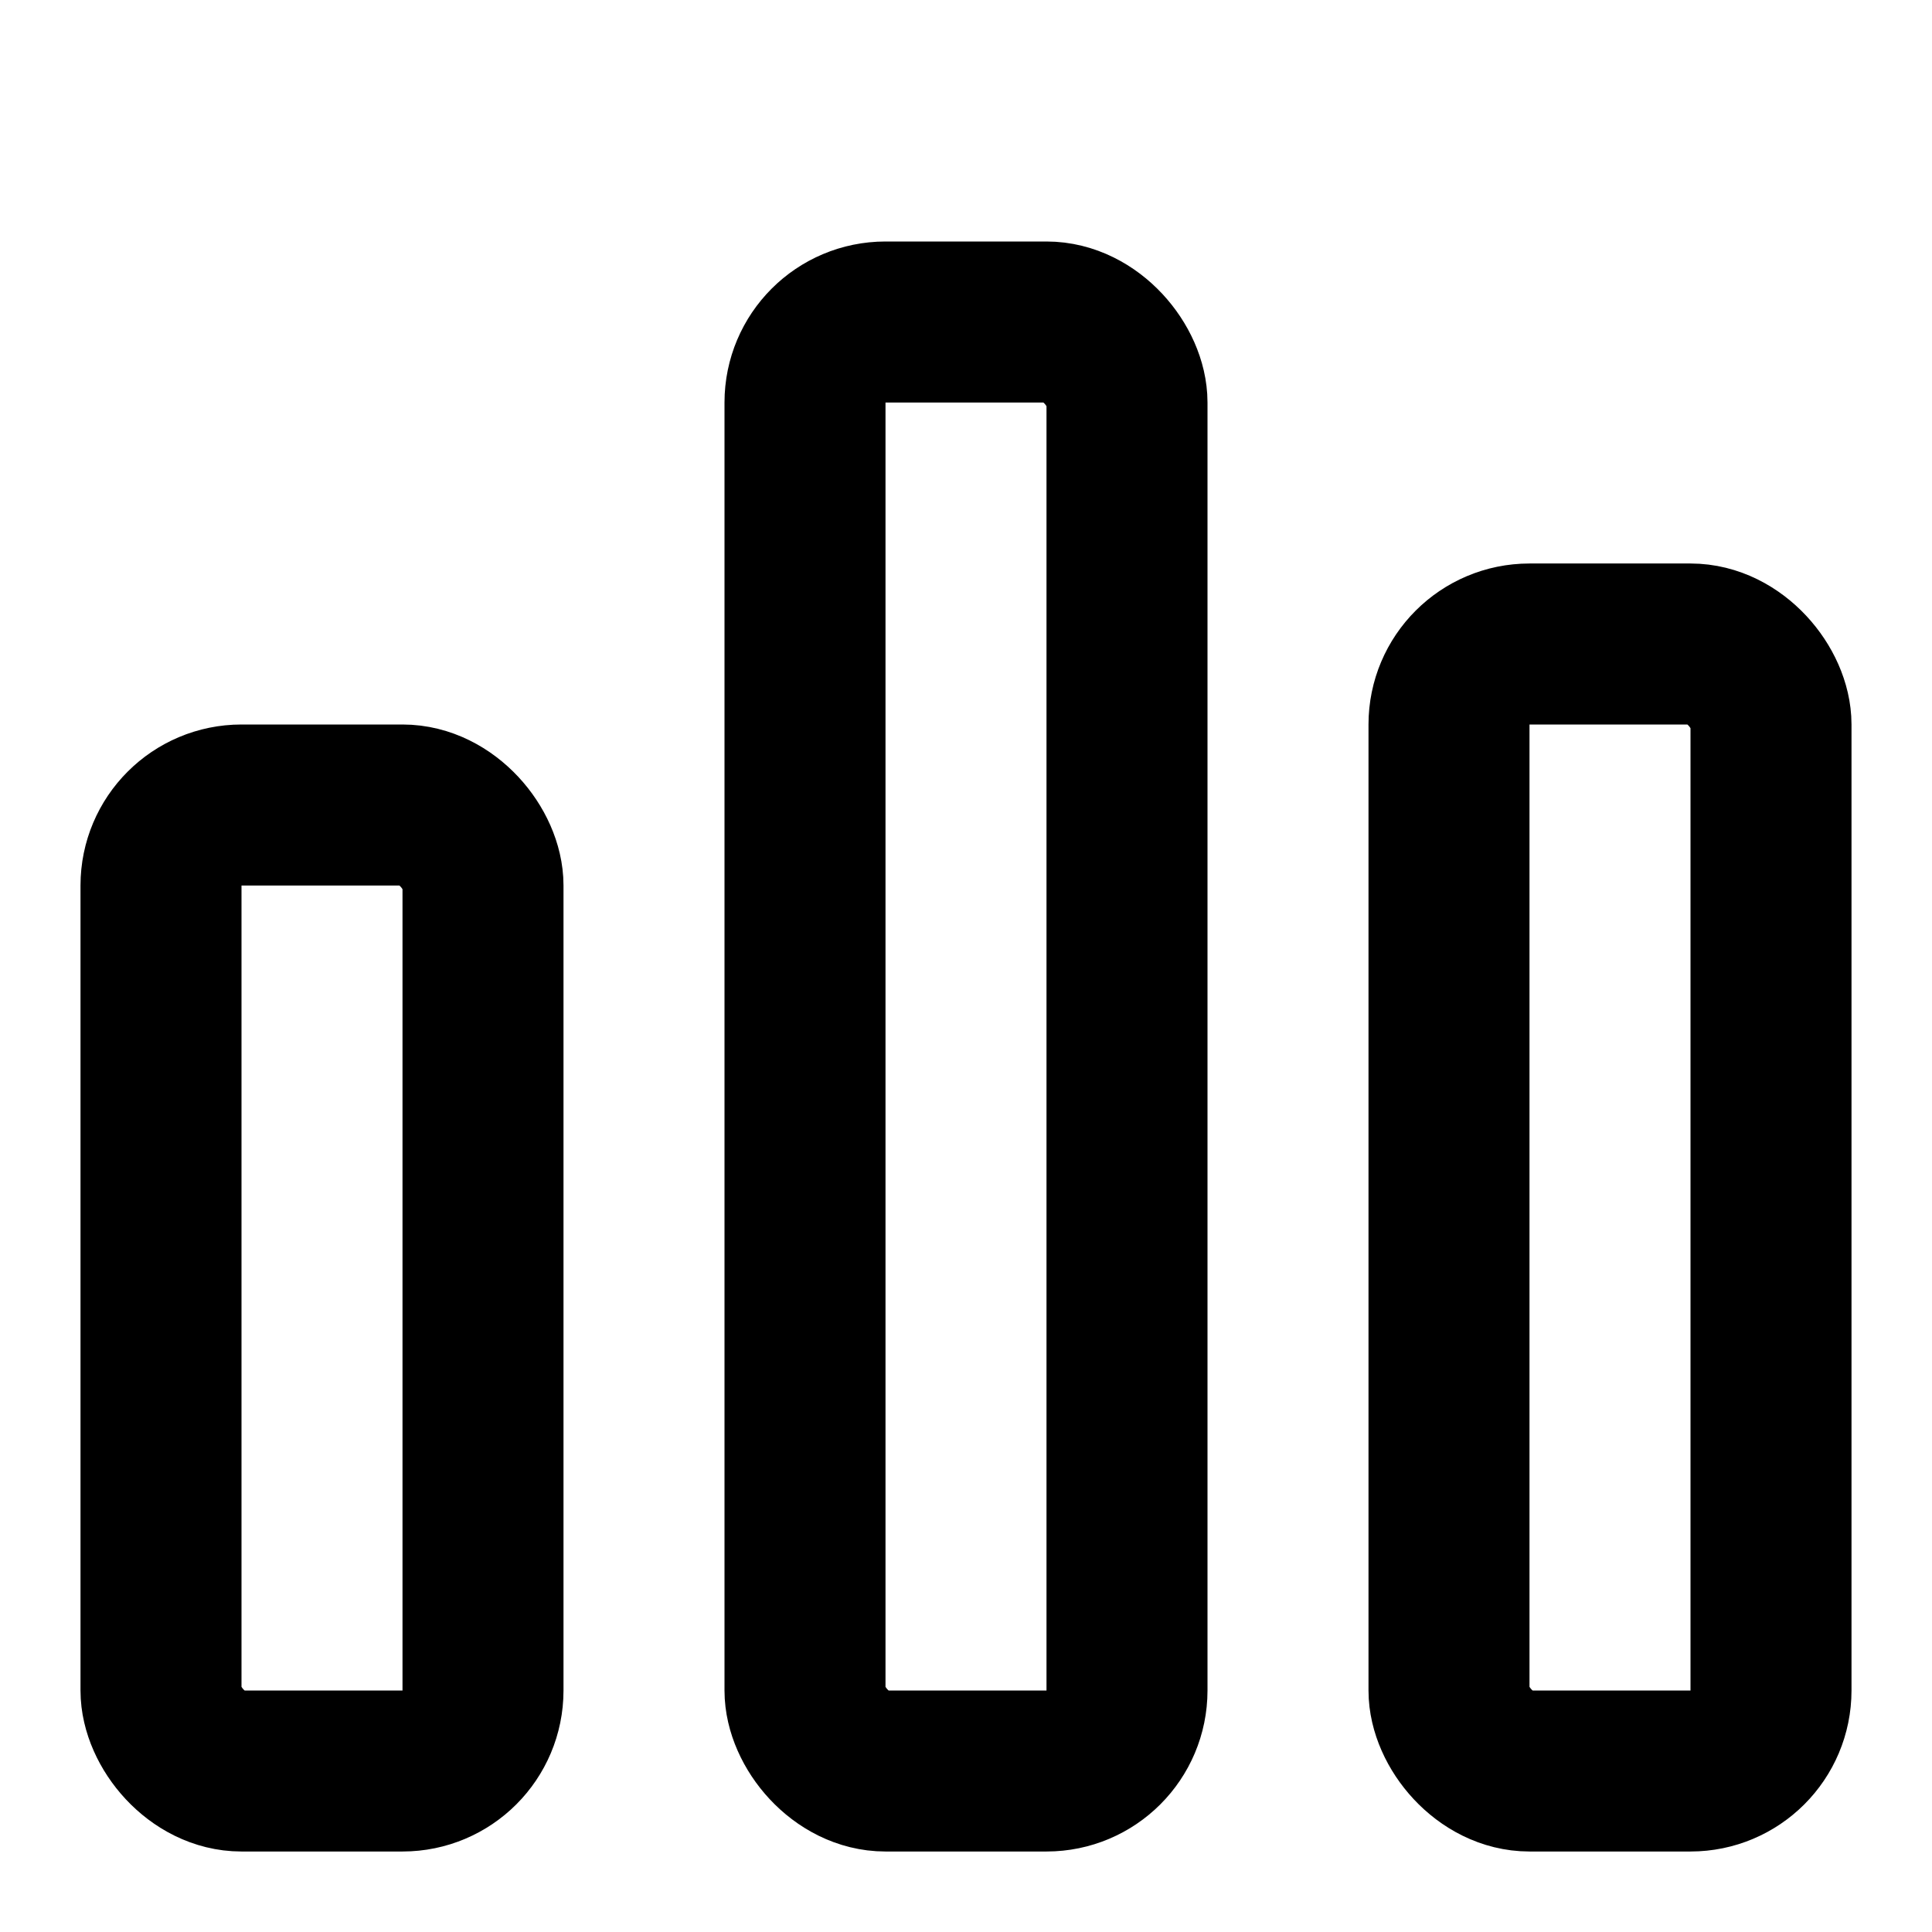 <svg width="100" height="100" viewBox="0 0 24 24" fill="none" xmlns="http://www.w3.org/2000/svg">
  <rect x="2" y="10" width="4" height="12" rx="1" ry="1" stroke="black" stroke-width="2" fill="none"/>
  <rect x="10" y="4" width="4" height="18" rx="1" ry="1" stroke="black" stroke-width="2" fill="none"/>
  <rect x="18" y="8" width="4" height="14" rx="1" ry="1" stroke="black" stroke-width="2" fill="none"/>
</svg>
